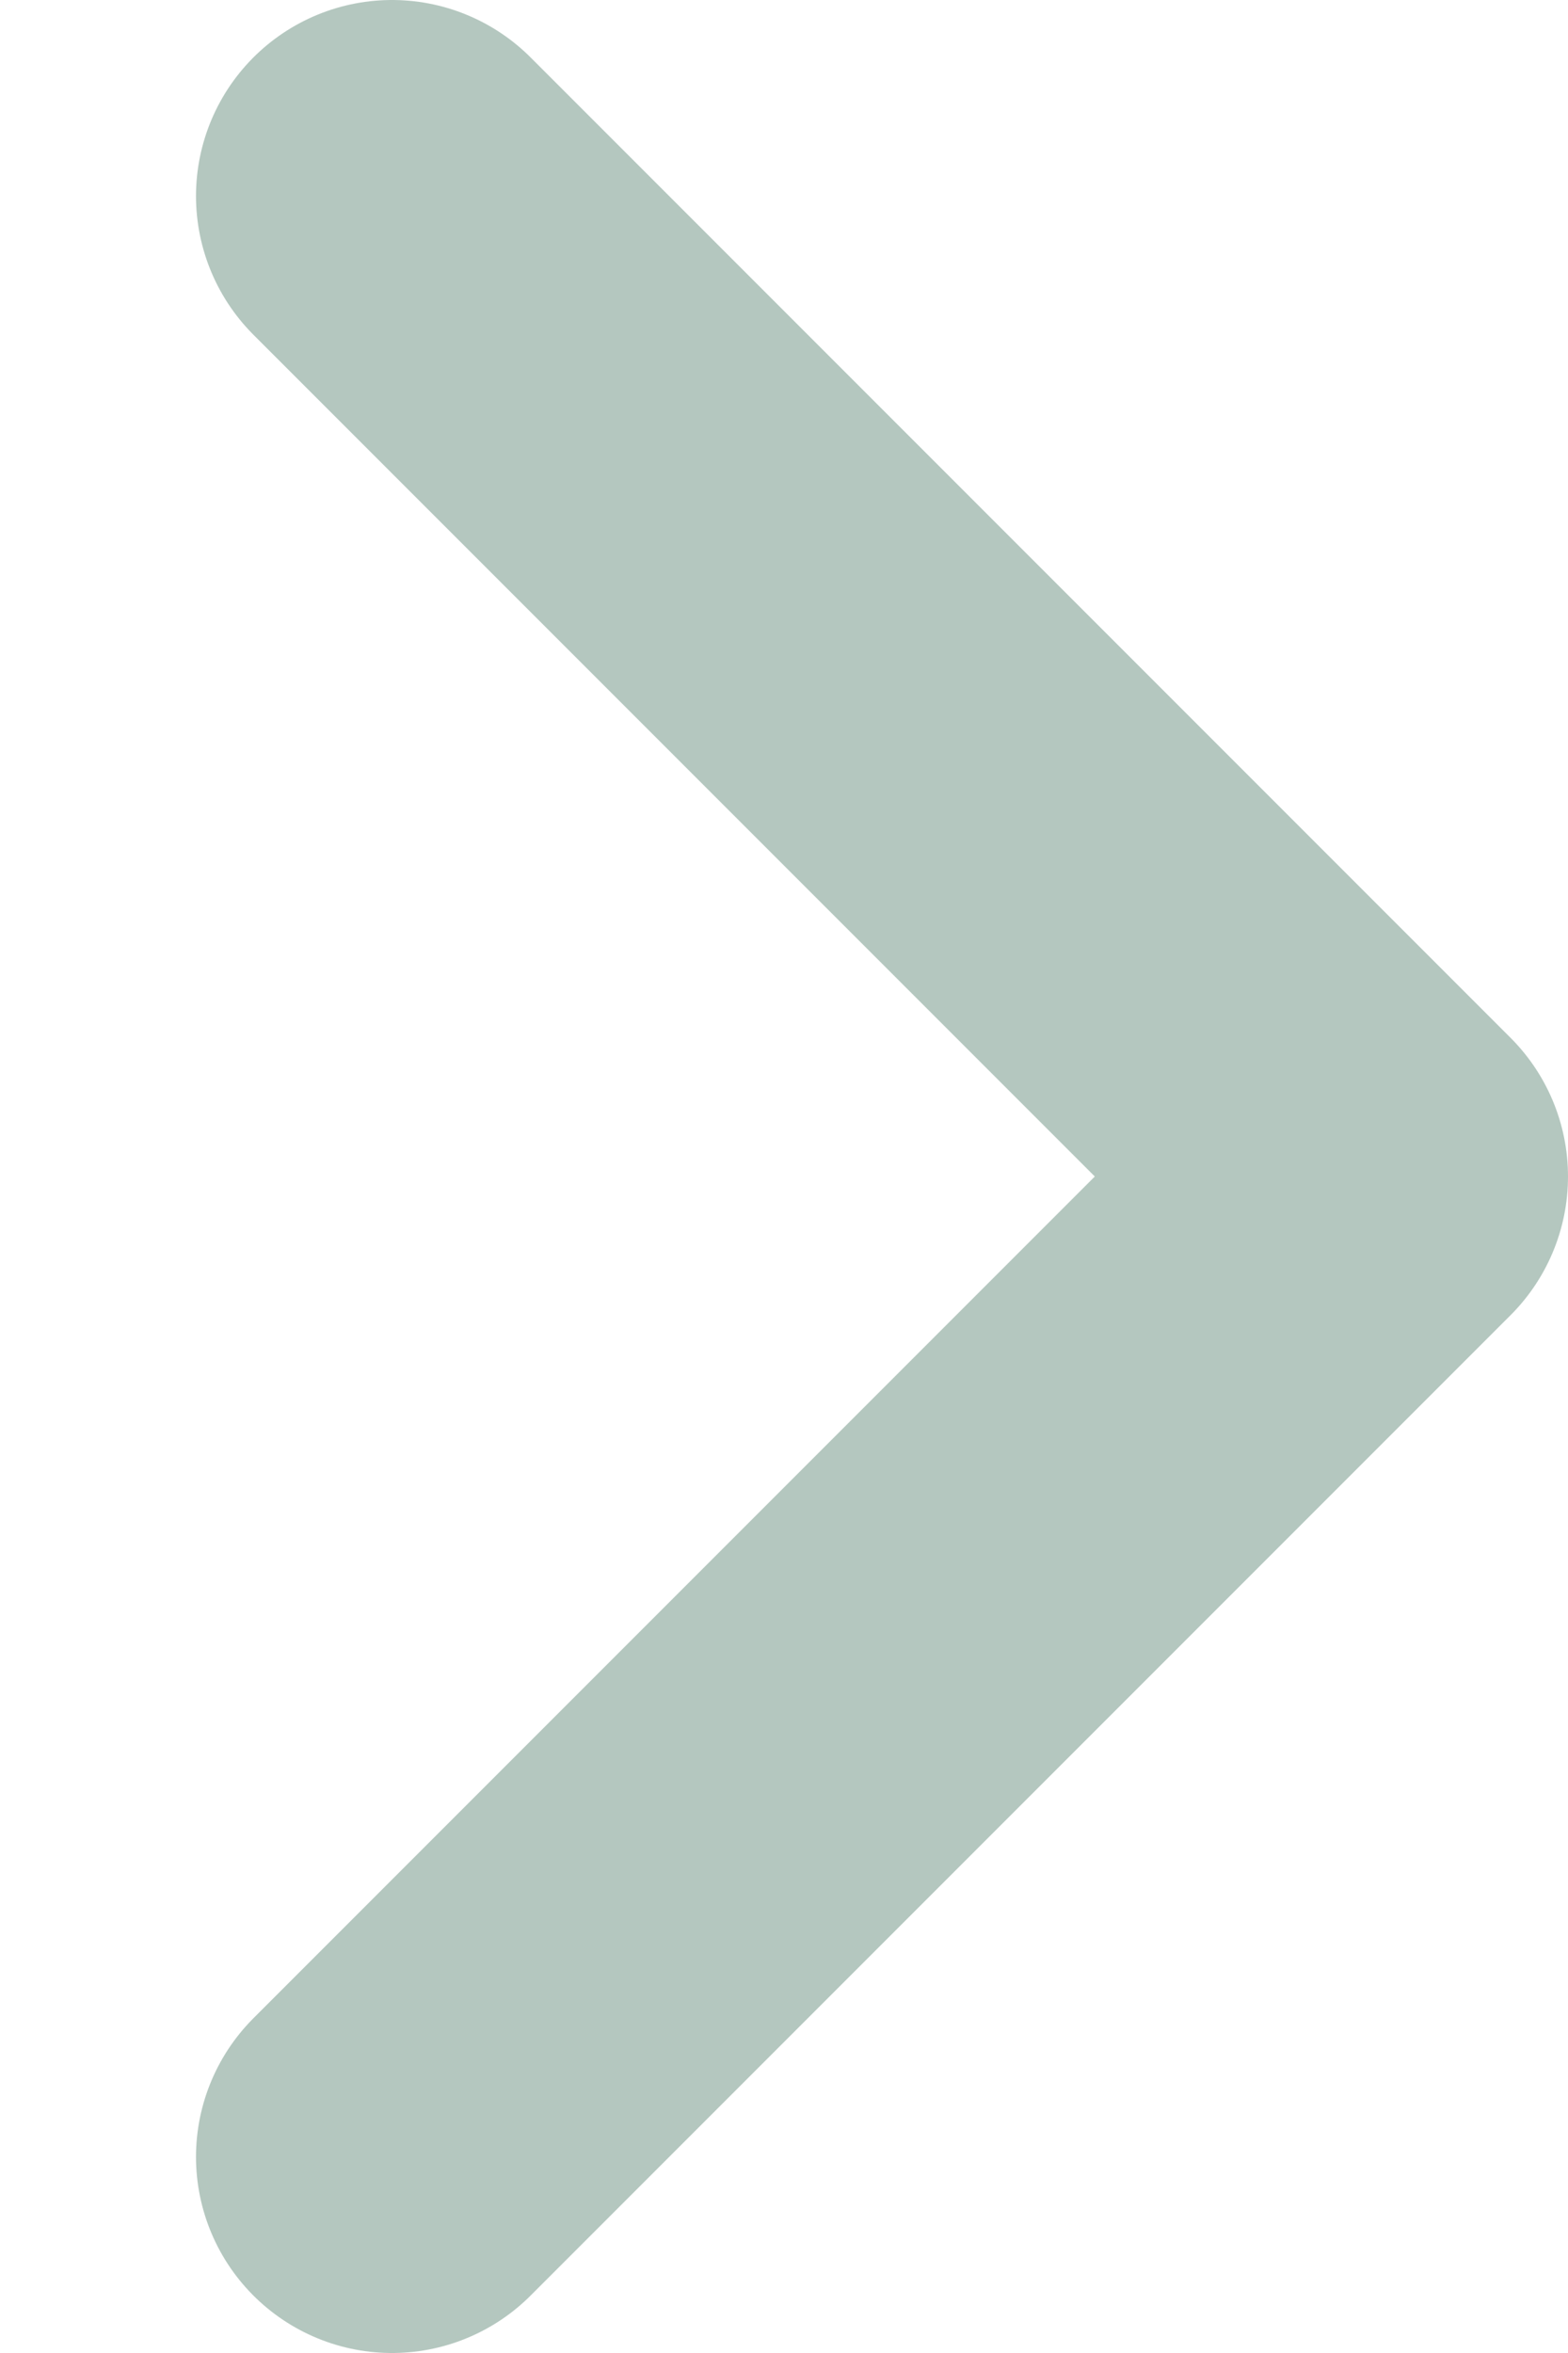 <svg width="4" height="6" viewBox="0 0 4 6" fill="none" xmlns="http://www.w3.org/2000/svg">
<path d="M1 5.5L3.5 3L1 0.5" stroke="#6B9080" stroke-opacity="0.5" stroke-linecap="round" stroke-linejoin="round"/>
</svg>
